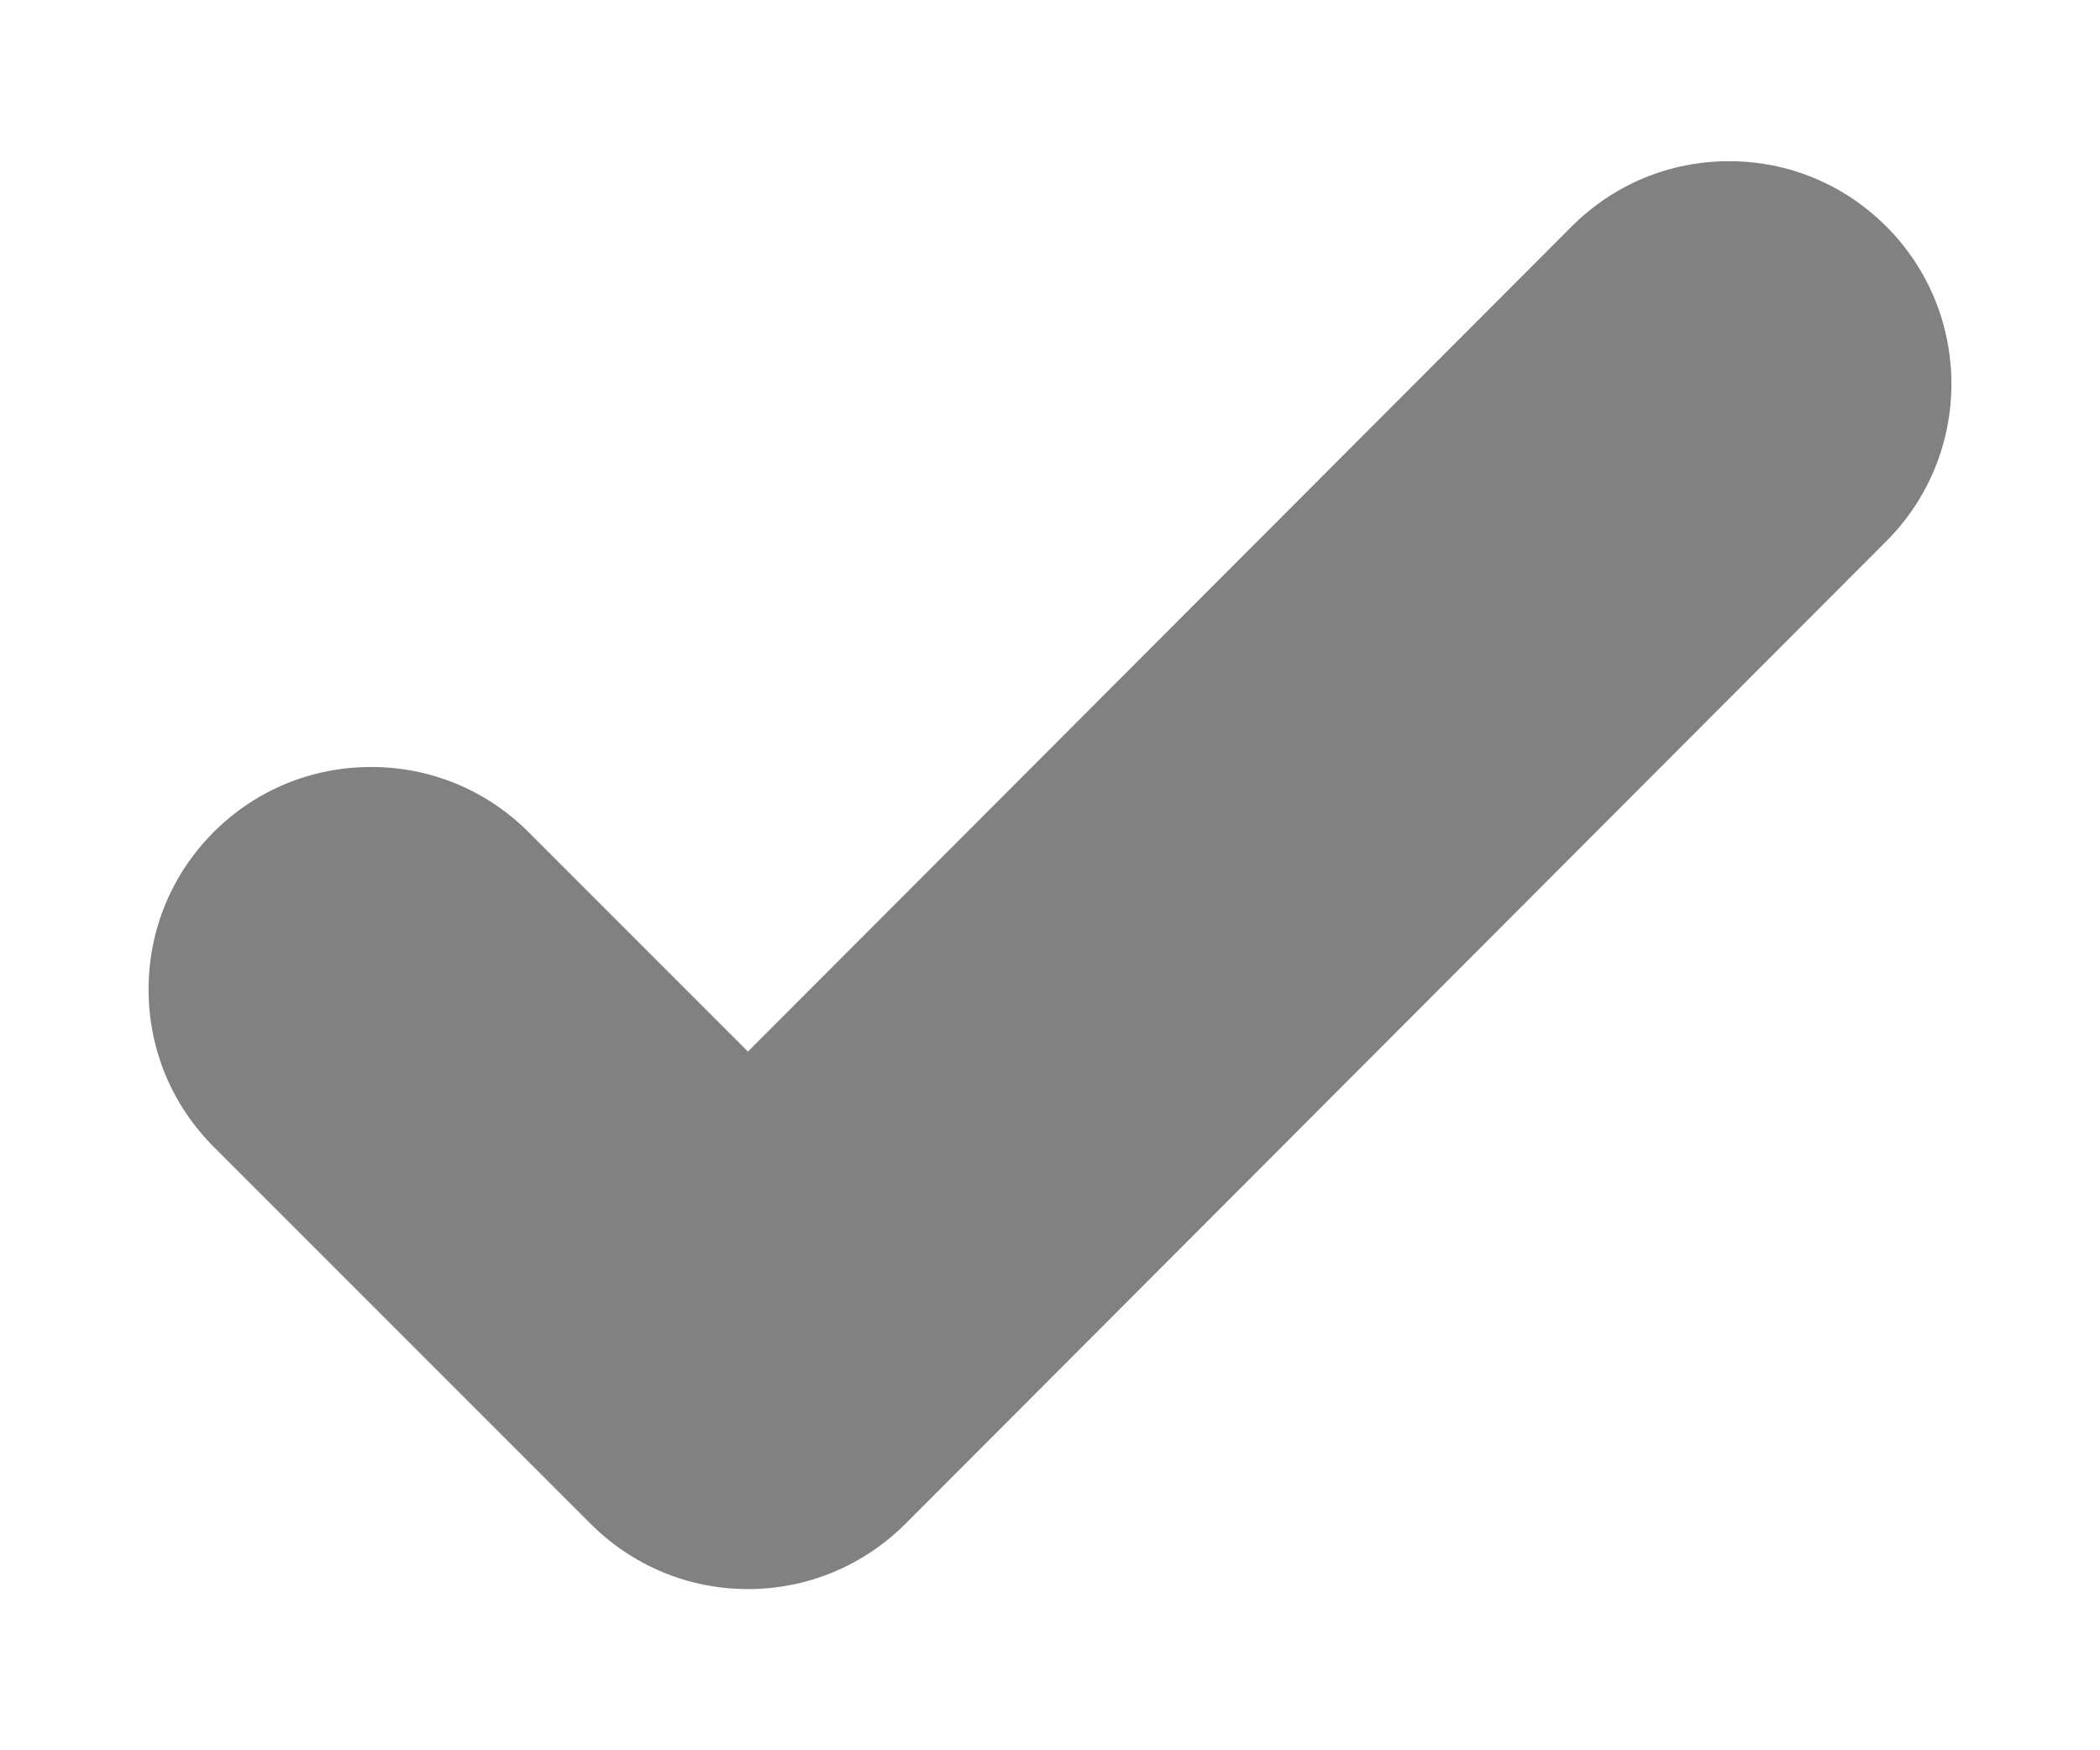 <svg width="12" height="10" viewBox="0 0 12 10" fill="none"
  xmlns="http://www.w3.org/2000/svg">
  <path d="M9.88 0.921C9.54 0.921 9.221 1.054 8.981 1.294L4.274 6.008L3.02 4.754C2.78 4.514 2.46 4.382 2.121 4.382C1.781 4.382 1.461 4.514 1.221 4.754C0.981 4.994 0.849 5.314 0.849 5.653C0.849 5.993 0.981 6.312 1.221 6.552L3.375 8.706C3.615 8.946 3.935 9.079 4.274 9.079C4.614 9.079 4.933 8.946 5.174 8.706L10.779 3.092C11.275 2.596 11.275 1.79 10.779 1.294C10.539 1.054 10.22 0.921 9.88 0.921Z" fill="#818181"/>
</svg>
